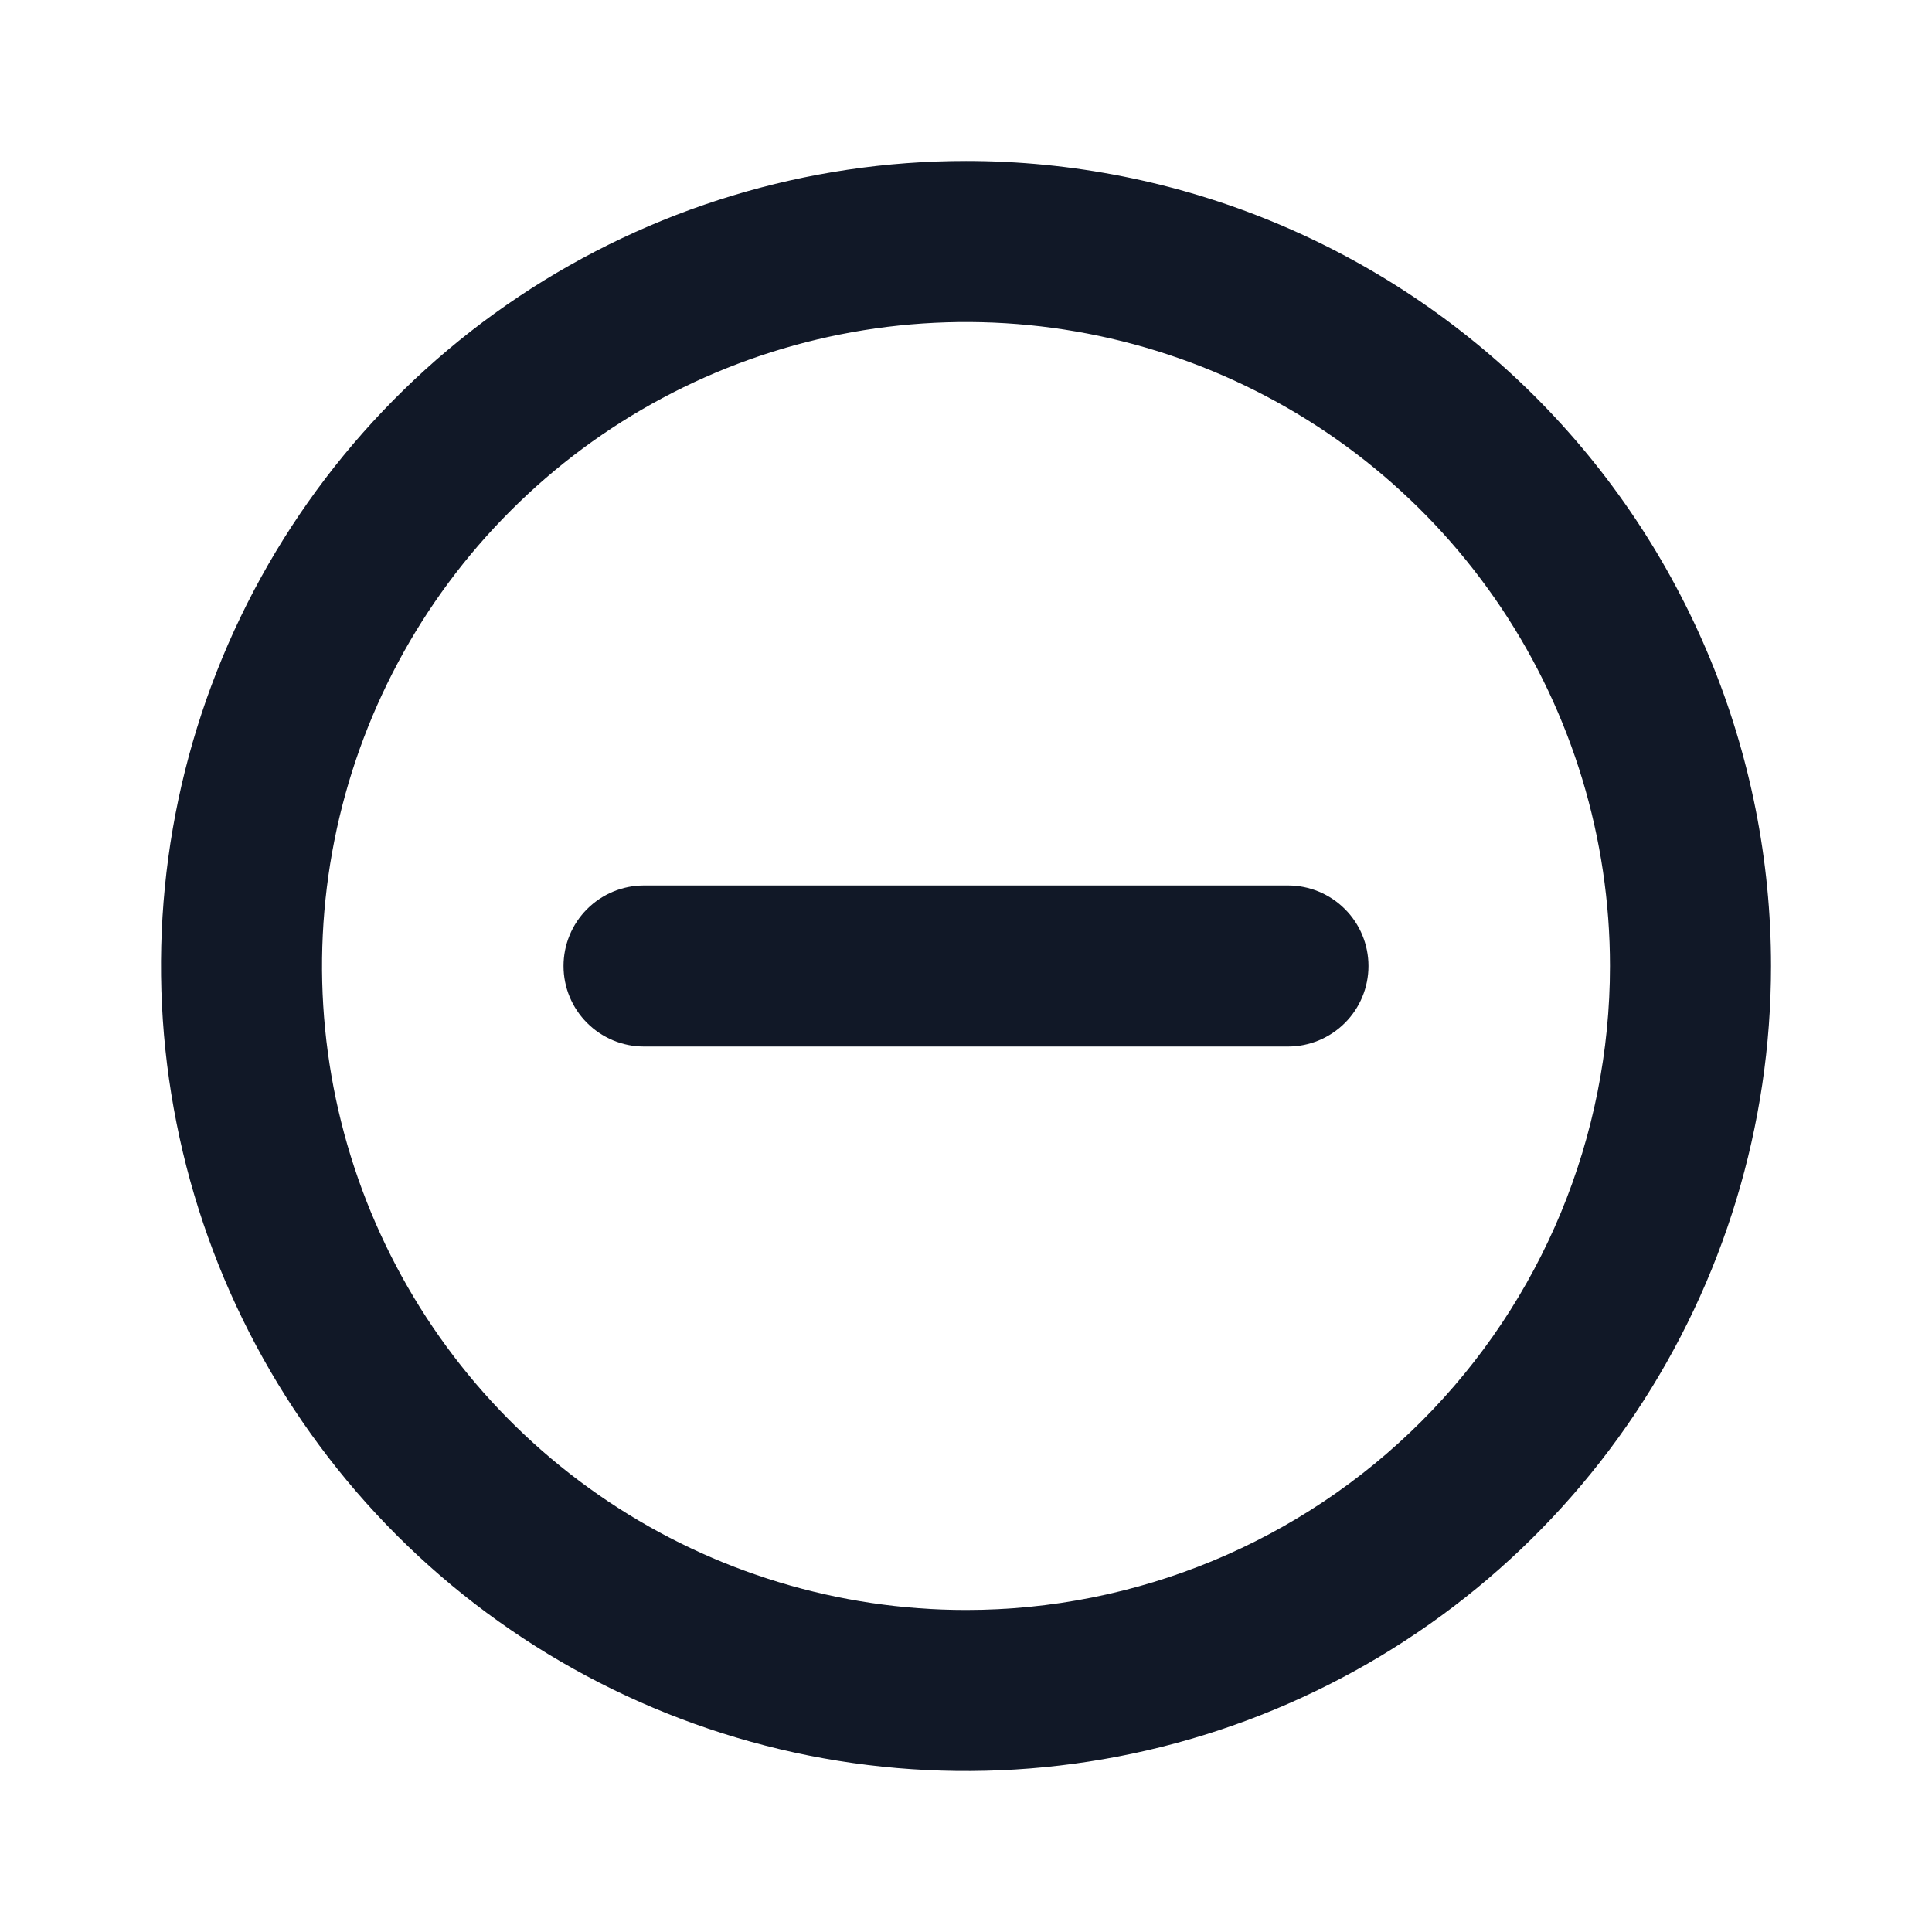 <svg width="22" height="22" viewBox="0 0 22 22" fill="none" xmlns="http://www.w3.org/2000/svg">
<path d="M11 1.833C9.187 1.833 7.415 2.371 5.907 3.378C4.4 4.385 3.225 5.817 2.531 7.492C1.837 9.167 1.656 11.01 2.01 12.788C2.363 14.566 3.236 16.2 4.518 17.482C5.8 18.764 7.434 19.637 9.212 19.991C10.99 20.344 12.833 20.163 14.508 19.469C16.183 18.775 17.615 17.6 18.622 16.093C19.629 14.585 20.167 12.813 20.167 11C20.167 9.796 19.93 8.604 19.469 7.492C19.008 6.38 18.333 5.369 17.482 4.518C16.631 3.667 15.62 2.992 14.508 2.531C13.396 2.07 12.204 1.833 11 1.833ZM11 18.333C9.55 18.333 8.132 17.903 6.926 17.097C5.72 16.292 4.78 15.146 4.225 13.806C3.67 12.466 3.525 10.992 3.808 9.569C4.091 8.147 4.789 6.84 5.815 5.815C6.84 4.789 8.147 4.091 9.569 3.808C10.992 3.525 12.466 3.67 13.806 4.225C15.146 4.78 16.292 5.72 17.098 6.926C17.903 8.132 18.333 9.55 18.333 11C18.333 12.945 17.561 14.81 16.186 16.185C14.81 17.561 12.945 18.333 11 18.333ZM14.667 10.083H7.333C7.09 10.083 6.857 10.18 6.685 10.352C6.513 10.524 6.417 10.757 6.417 11C6.417 11.243 6.513 11.476 6.685 11.648C6.857 11.82 7.09 11.917 7.333 11.917H14.667C14.91 11.917 15.143 11.82 15.315 11.648C15.487 11.476 15.583 11.243 15.583 11C15.583 10.757 15.487 10.524 15.315 10.352C15.143 10.18 14.91 10.083 14.667 10.083Z" fill="#111827"/>
</svg>
